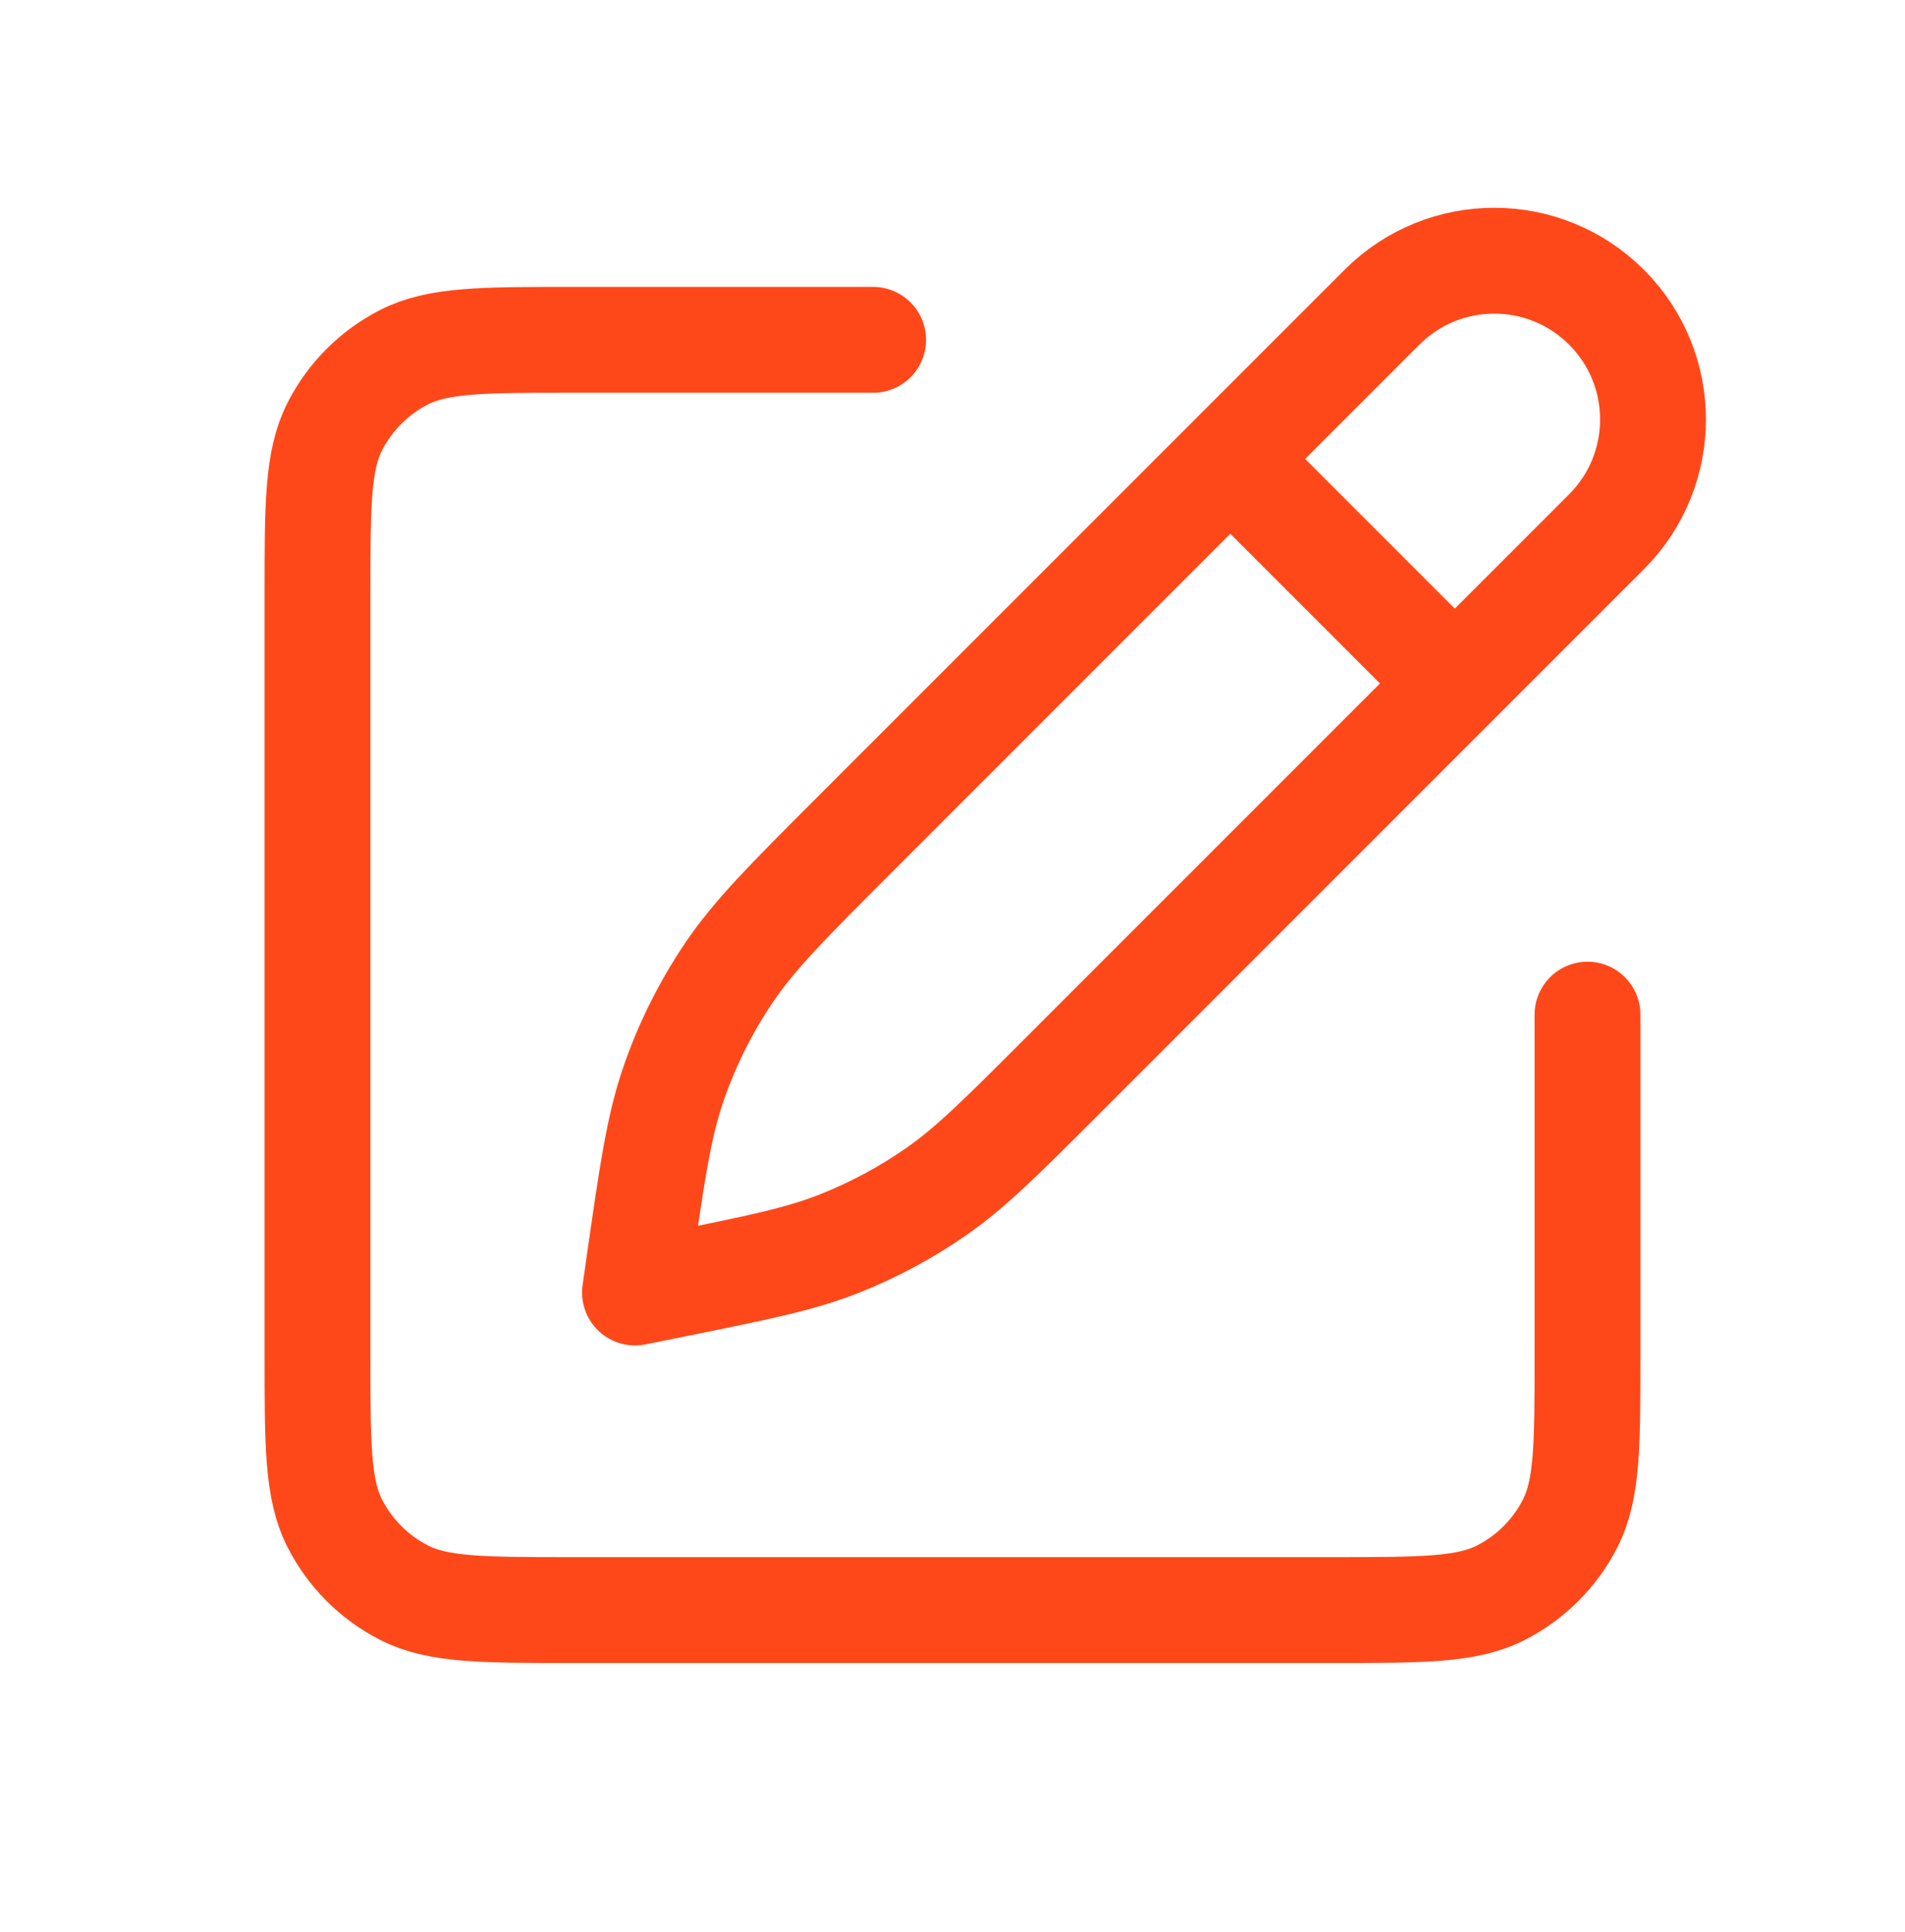 <svg width="72" height="73" viewBox="0 0 72 73" fill="none" xmlns="http://www.w3.org/2000/svg">
<path d="M33 12.842H21.6C18.24 12.842 16.559 12.842 15.276 13.496C14.147 14.071 13.229 14.989 12.654 16.118C12 17.401 12 19.082 12 22.442V51.242C12 54.602 12 56.282 12.654 57.566C13.229 58.695 14.147 59.613 15.276 60.188C16.559 60.842 18.24 60.842 21.6 60.842H50.4C53.76 60.842 55.441 60.842 56.724 60.188C57.853 59.613 58.771 58.695 59.346 57.566C60 56.282 60 54.602 60 51.242V38.342M46.5 17.342L54.985 25.827M32.288 31.554L52.233 11.609C54.576 9.266 58.375 9.266 60.718 11.609C63.062 13.952 63.062 17.751 60.718 20.094L40.132 40.68C37.847 42.965 36.705 44.108 35.404 45.016C34.249 45.823 33.003 46.49 31.692 47.007C30.215 47.588 28.631 47.907 25.464 48.547L24 48.842L24.142 47.845C24.646 44.319 24.898 42.556 25.471 40.91C25.979 39.45 26.674 38.061 27.537 36.778C28.51 35.332 29.77 34.072 32.288 31.554Z" stroke="#FE4819" stroke-width="4" stroke-linecap="round" stroke-linejoin="round"/>
</svg>
